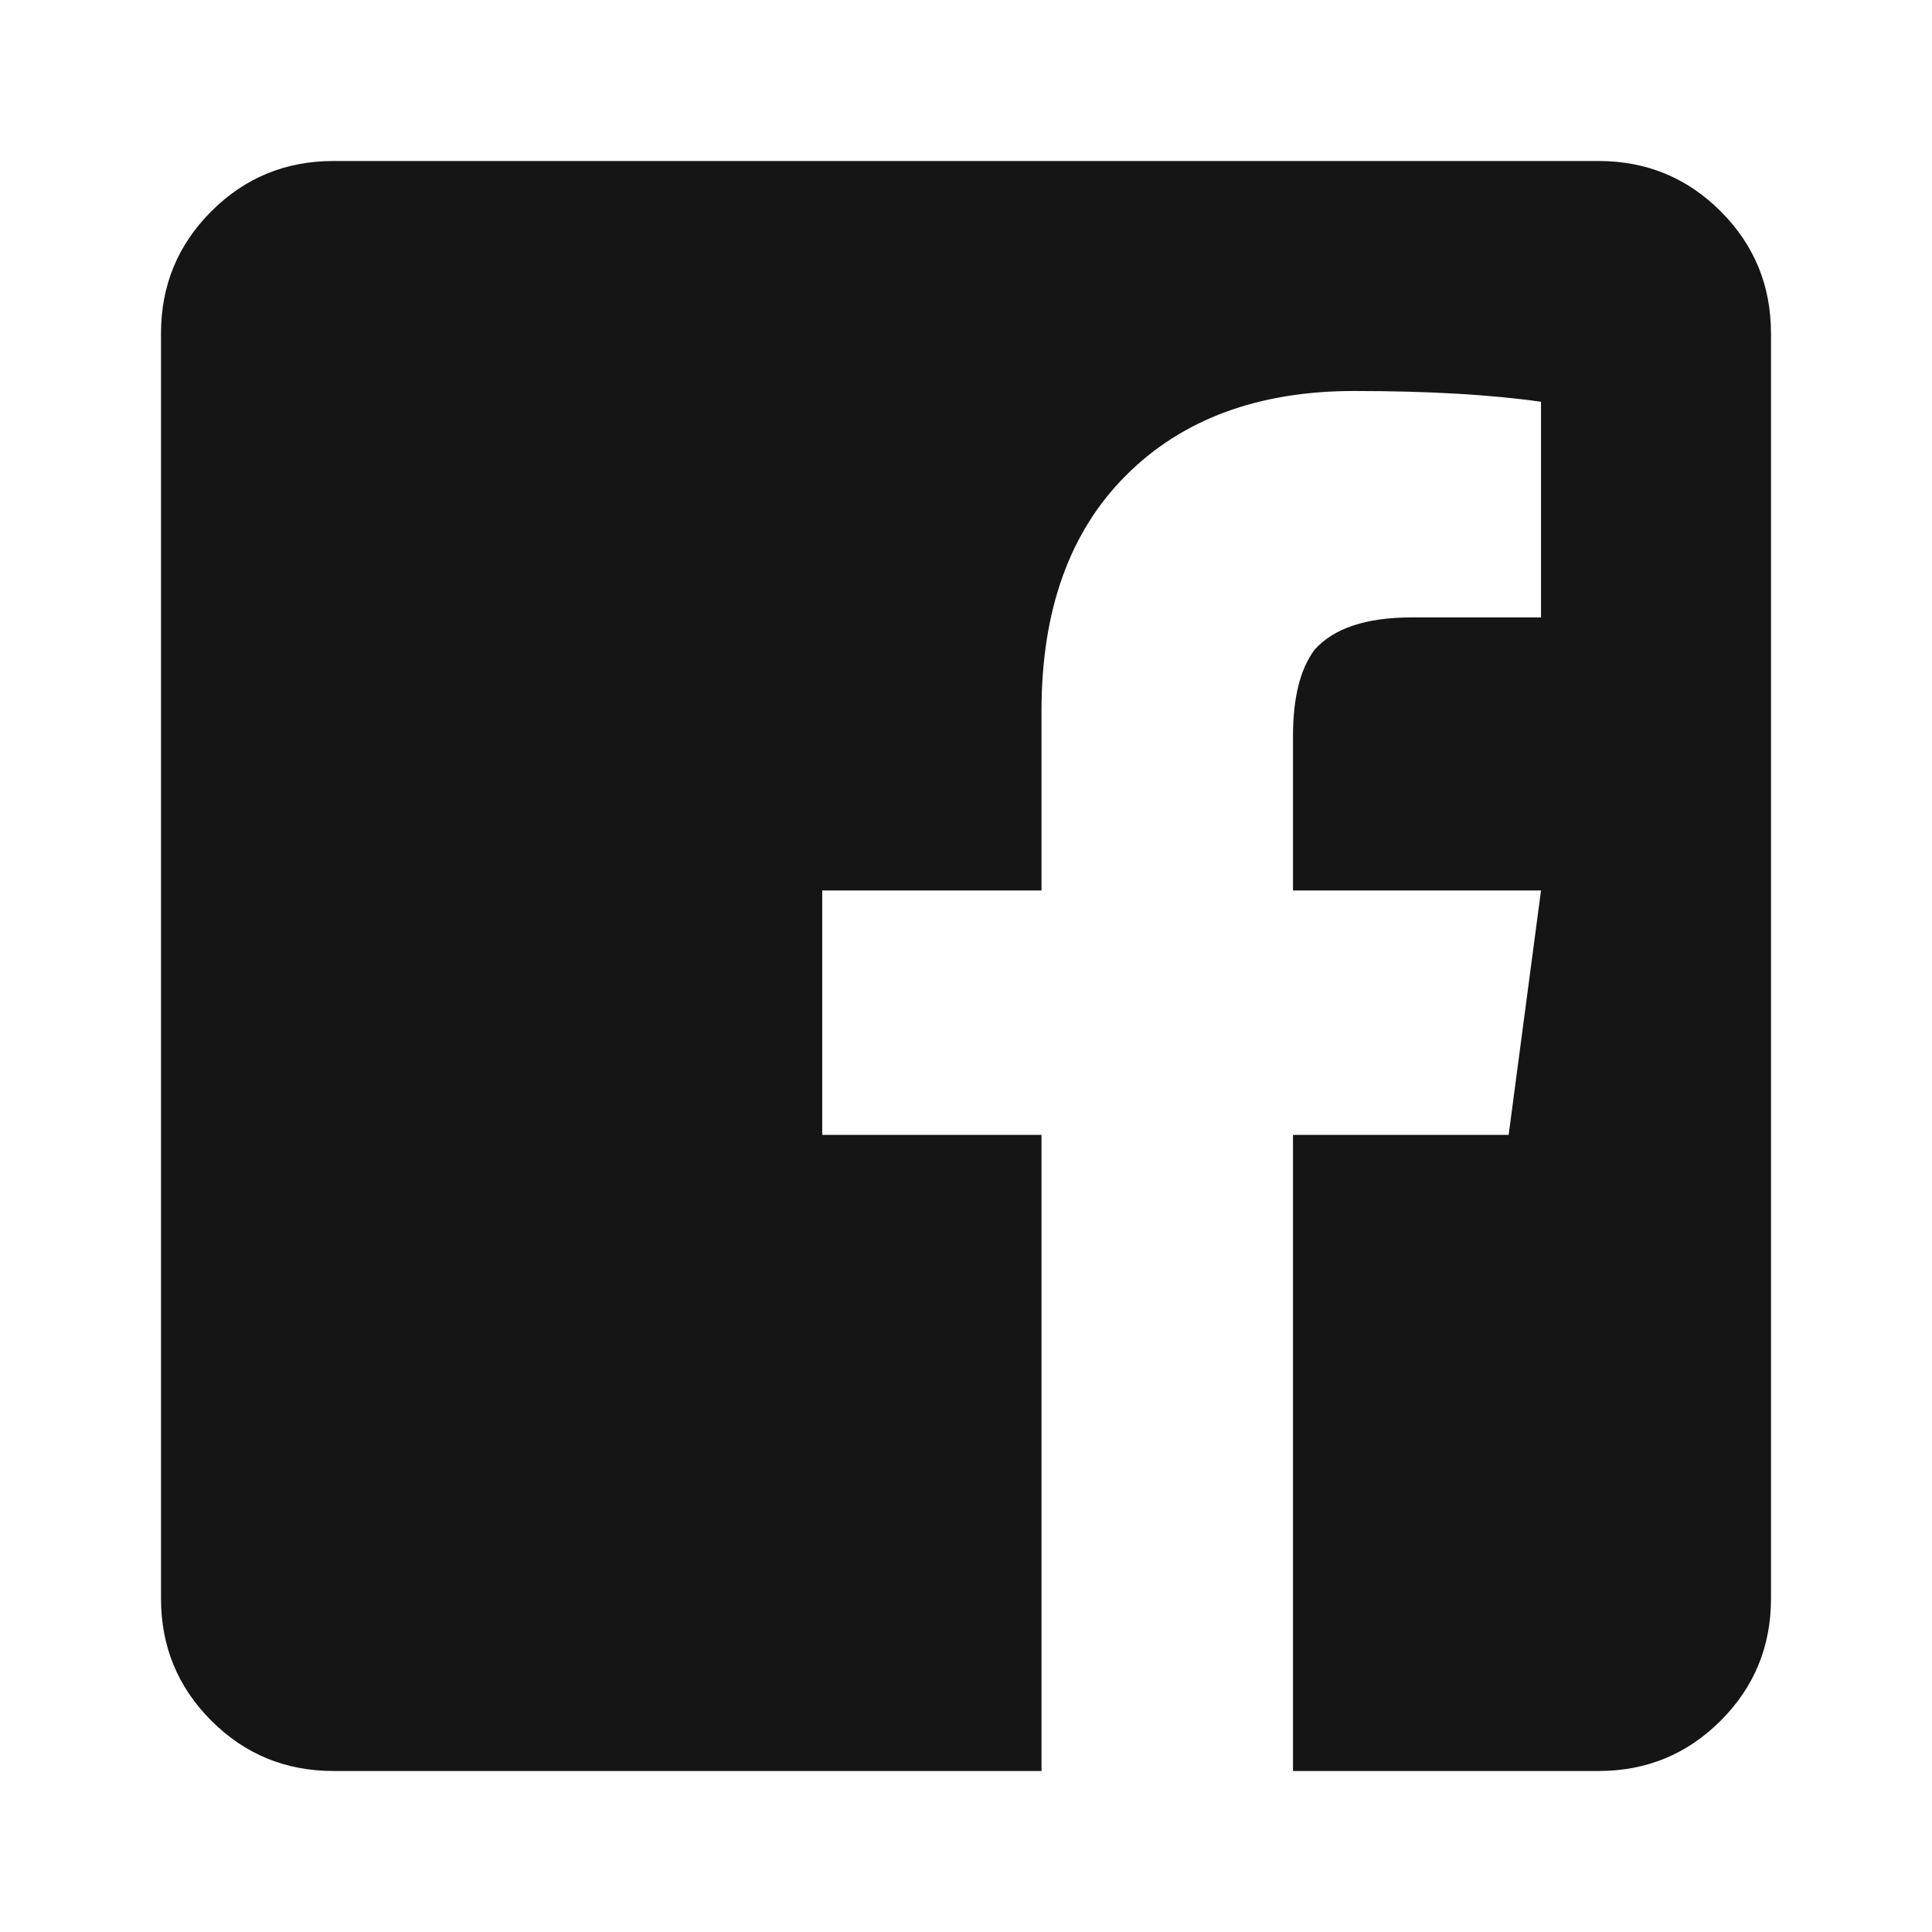 <svg width="24" height="24" viewBox="0 0 24 24" fill="none" xmlns="http://www.w3.org/2000/svg">
<path d="M22 4.143V19.857C22 20.452 21.792 20.958 21.375 21.375C20.958 21.792 20.452 22 19.857 22H16.062V14.098H18.741L19.143 11.062H16.062V9.143C16.062 8.667 16.152 8.31 16.33 8.071C16.569 7.804 16.97 7.67 17.536 7.67H19.143V4.991C18.518 4.902 17.744 4.857 16.821 4.857C15.631 4.857 14.686 5.207 13.987 5.906C13.287 6.606 12.938 7.58 12.938 8.83V11.062H10.214V14.098H12.938V22H4.143C3.548 22 3.042 21.792 2.625 21.375C2.208 20.958 2 20.452 2 19.857V4.143C2 3.548 2.208 3.042 2.625 2.625C3.042 2.208 3.548 2 4.143 2H19.857C20.452 2 20.958 2.208 21.375 2.625C21.792 3.042 22 3.548 22 4.143Z" fill="#151515"/>
</svg>
